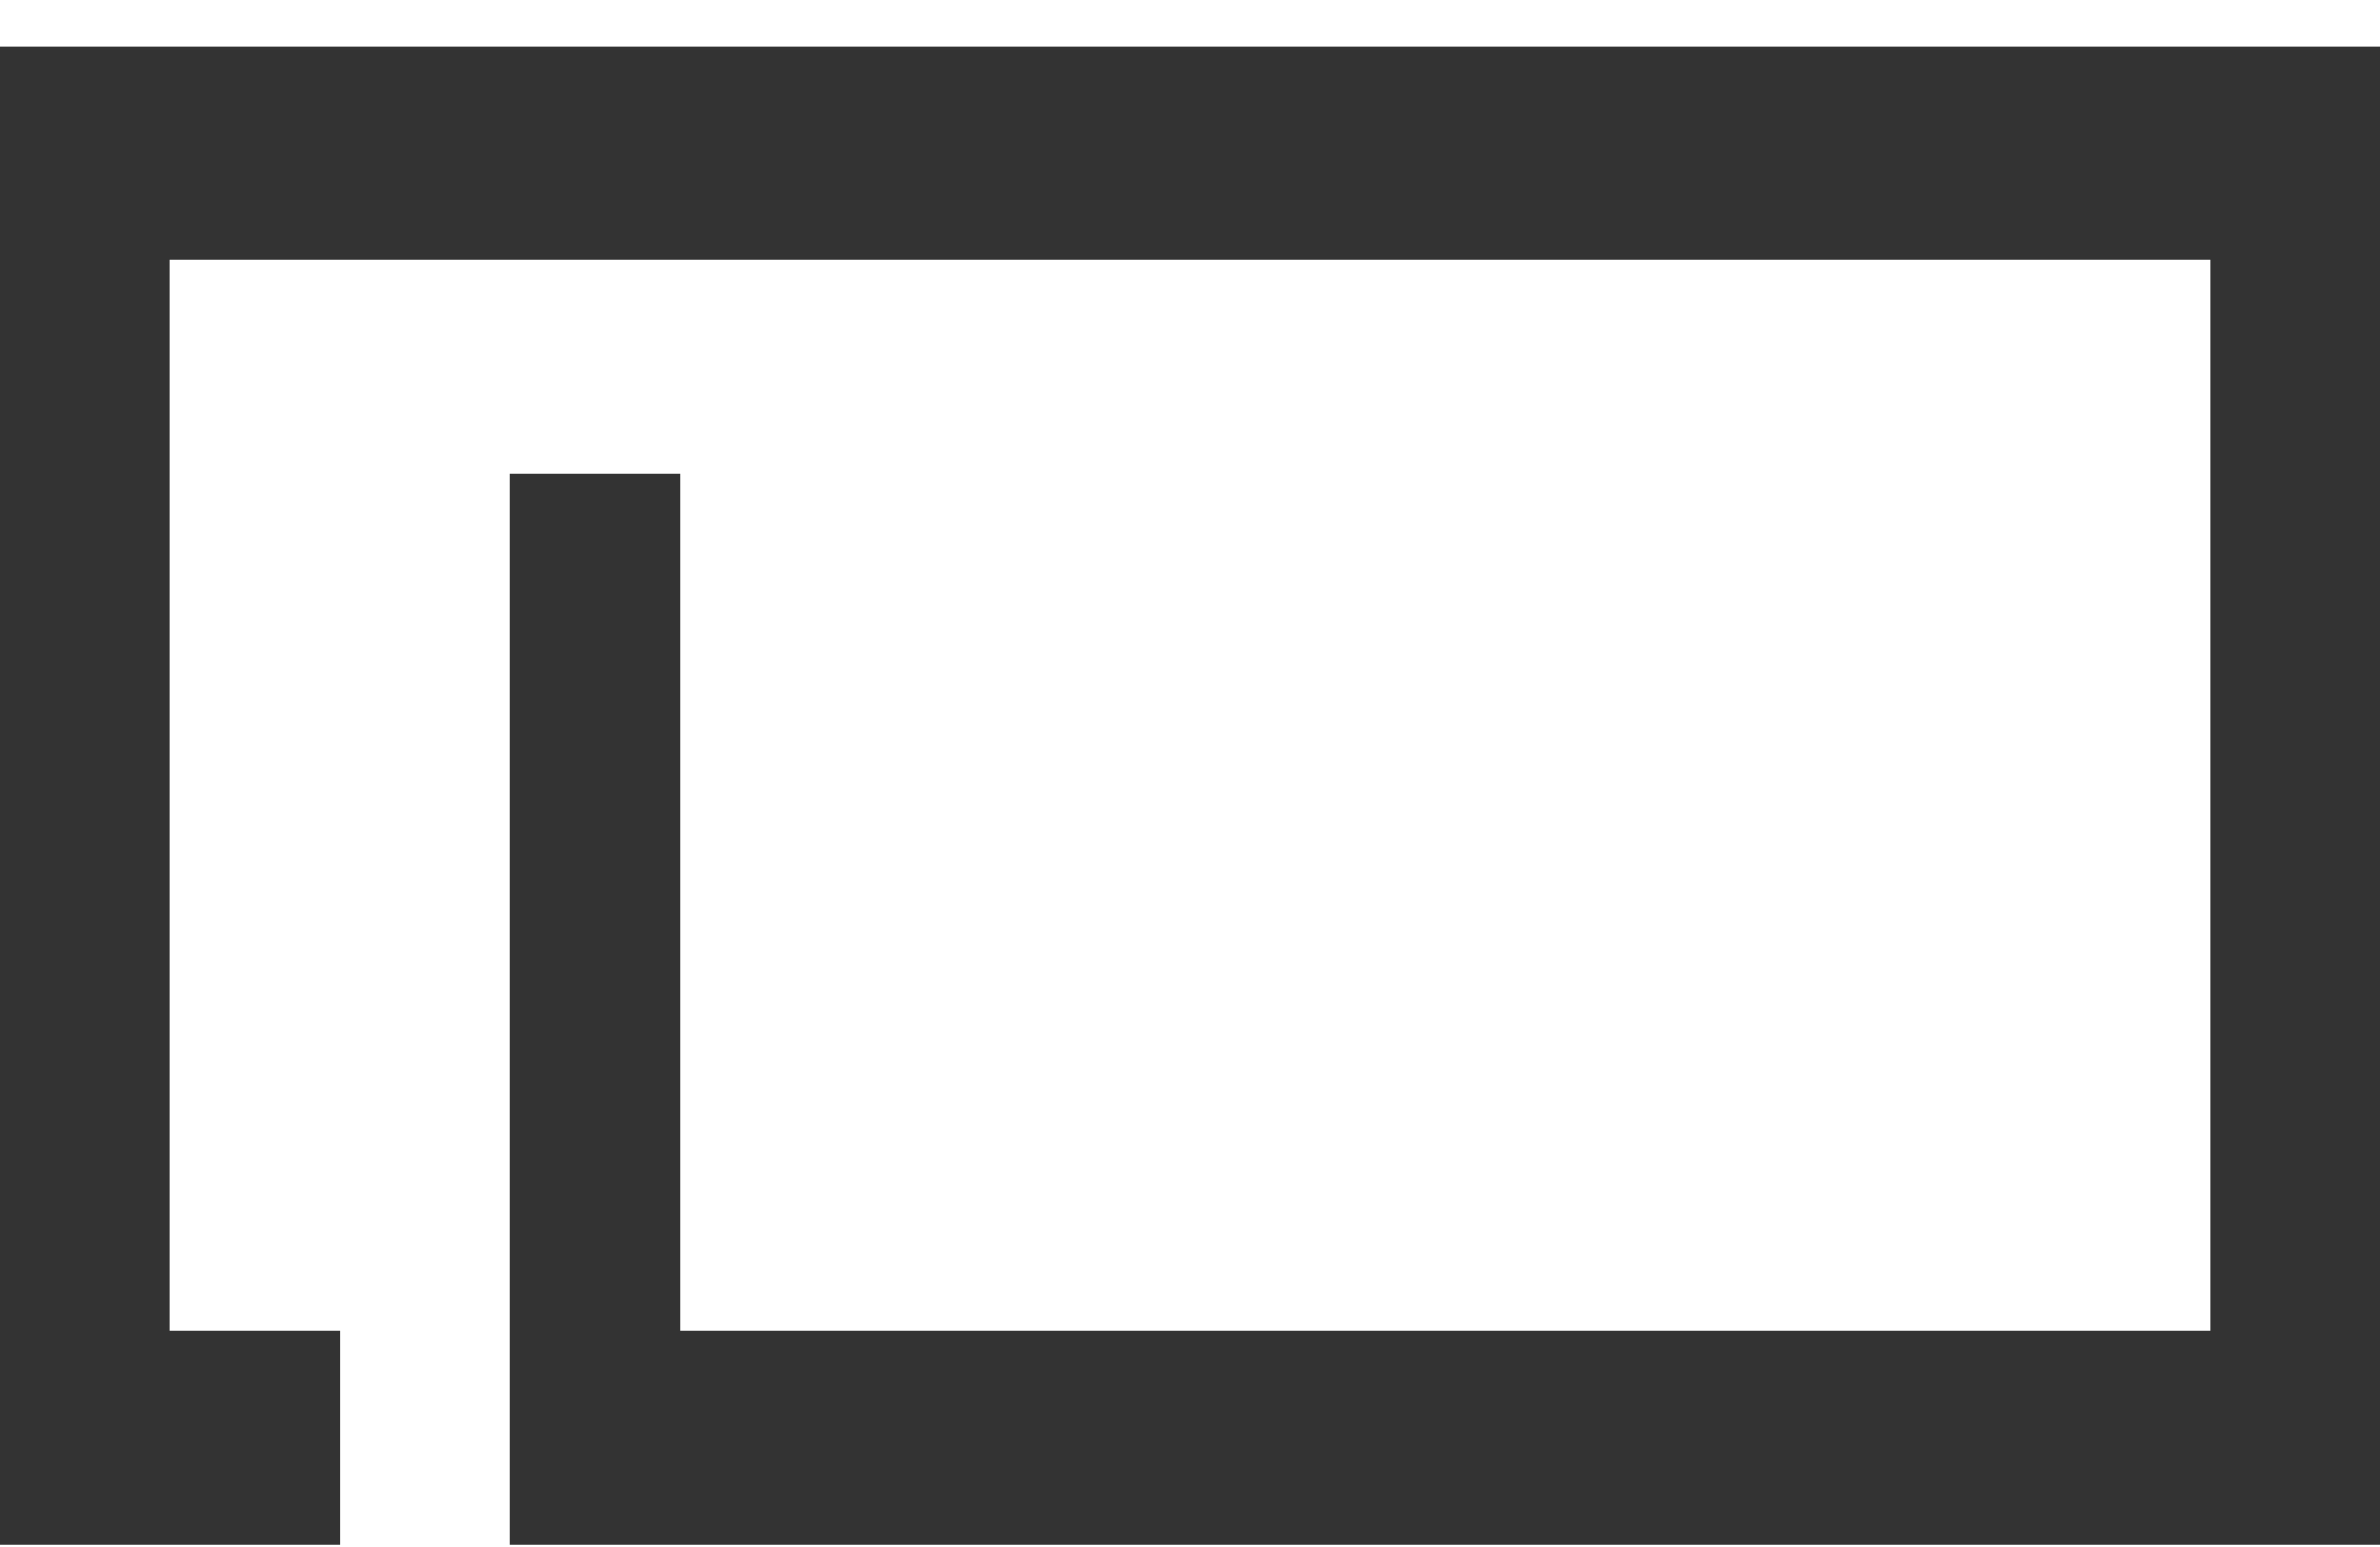<svg width="20" height="13" viewBox="0 0 20 13" fill="none" xmlns="http://www.w3.org/2000/svg">
<path d="M20 0.389V12.982H4.286V3.982H5.714V11.182H18.571V2.182H1.429V11.182H2.857V12.982H0V0.389H20Z" fill="#333"/>
</svg>
